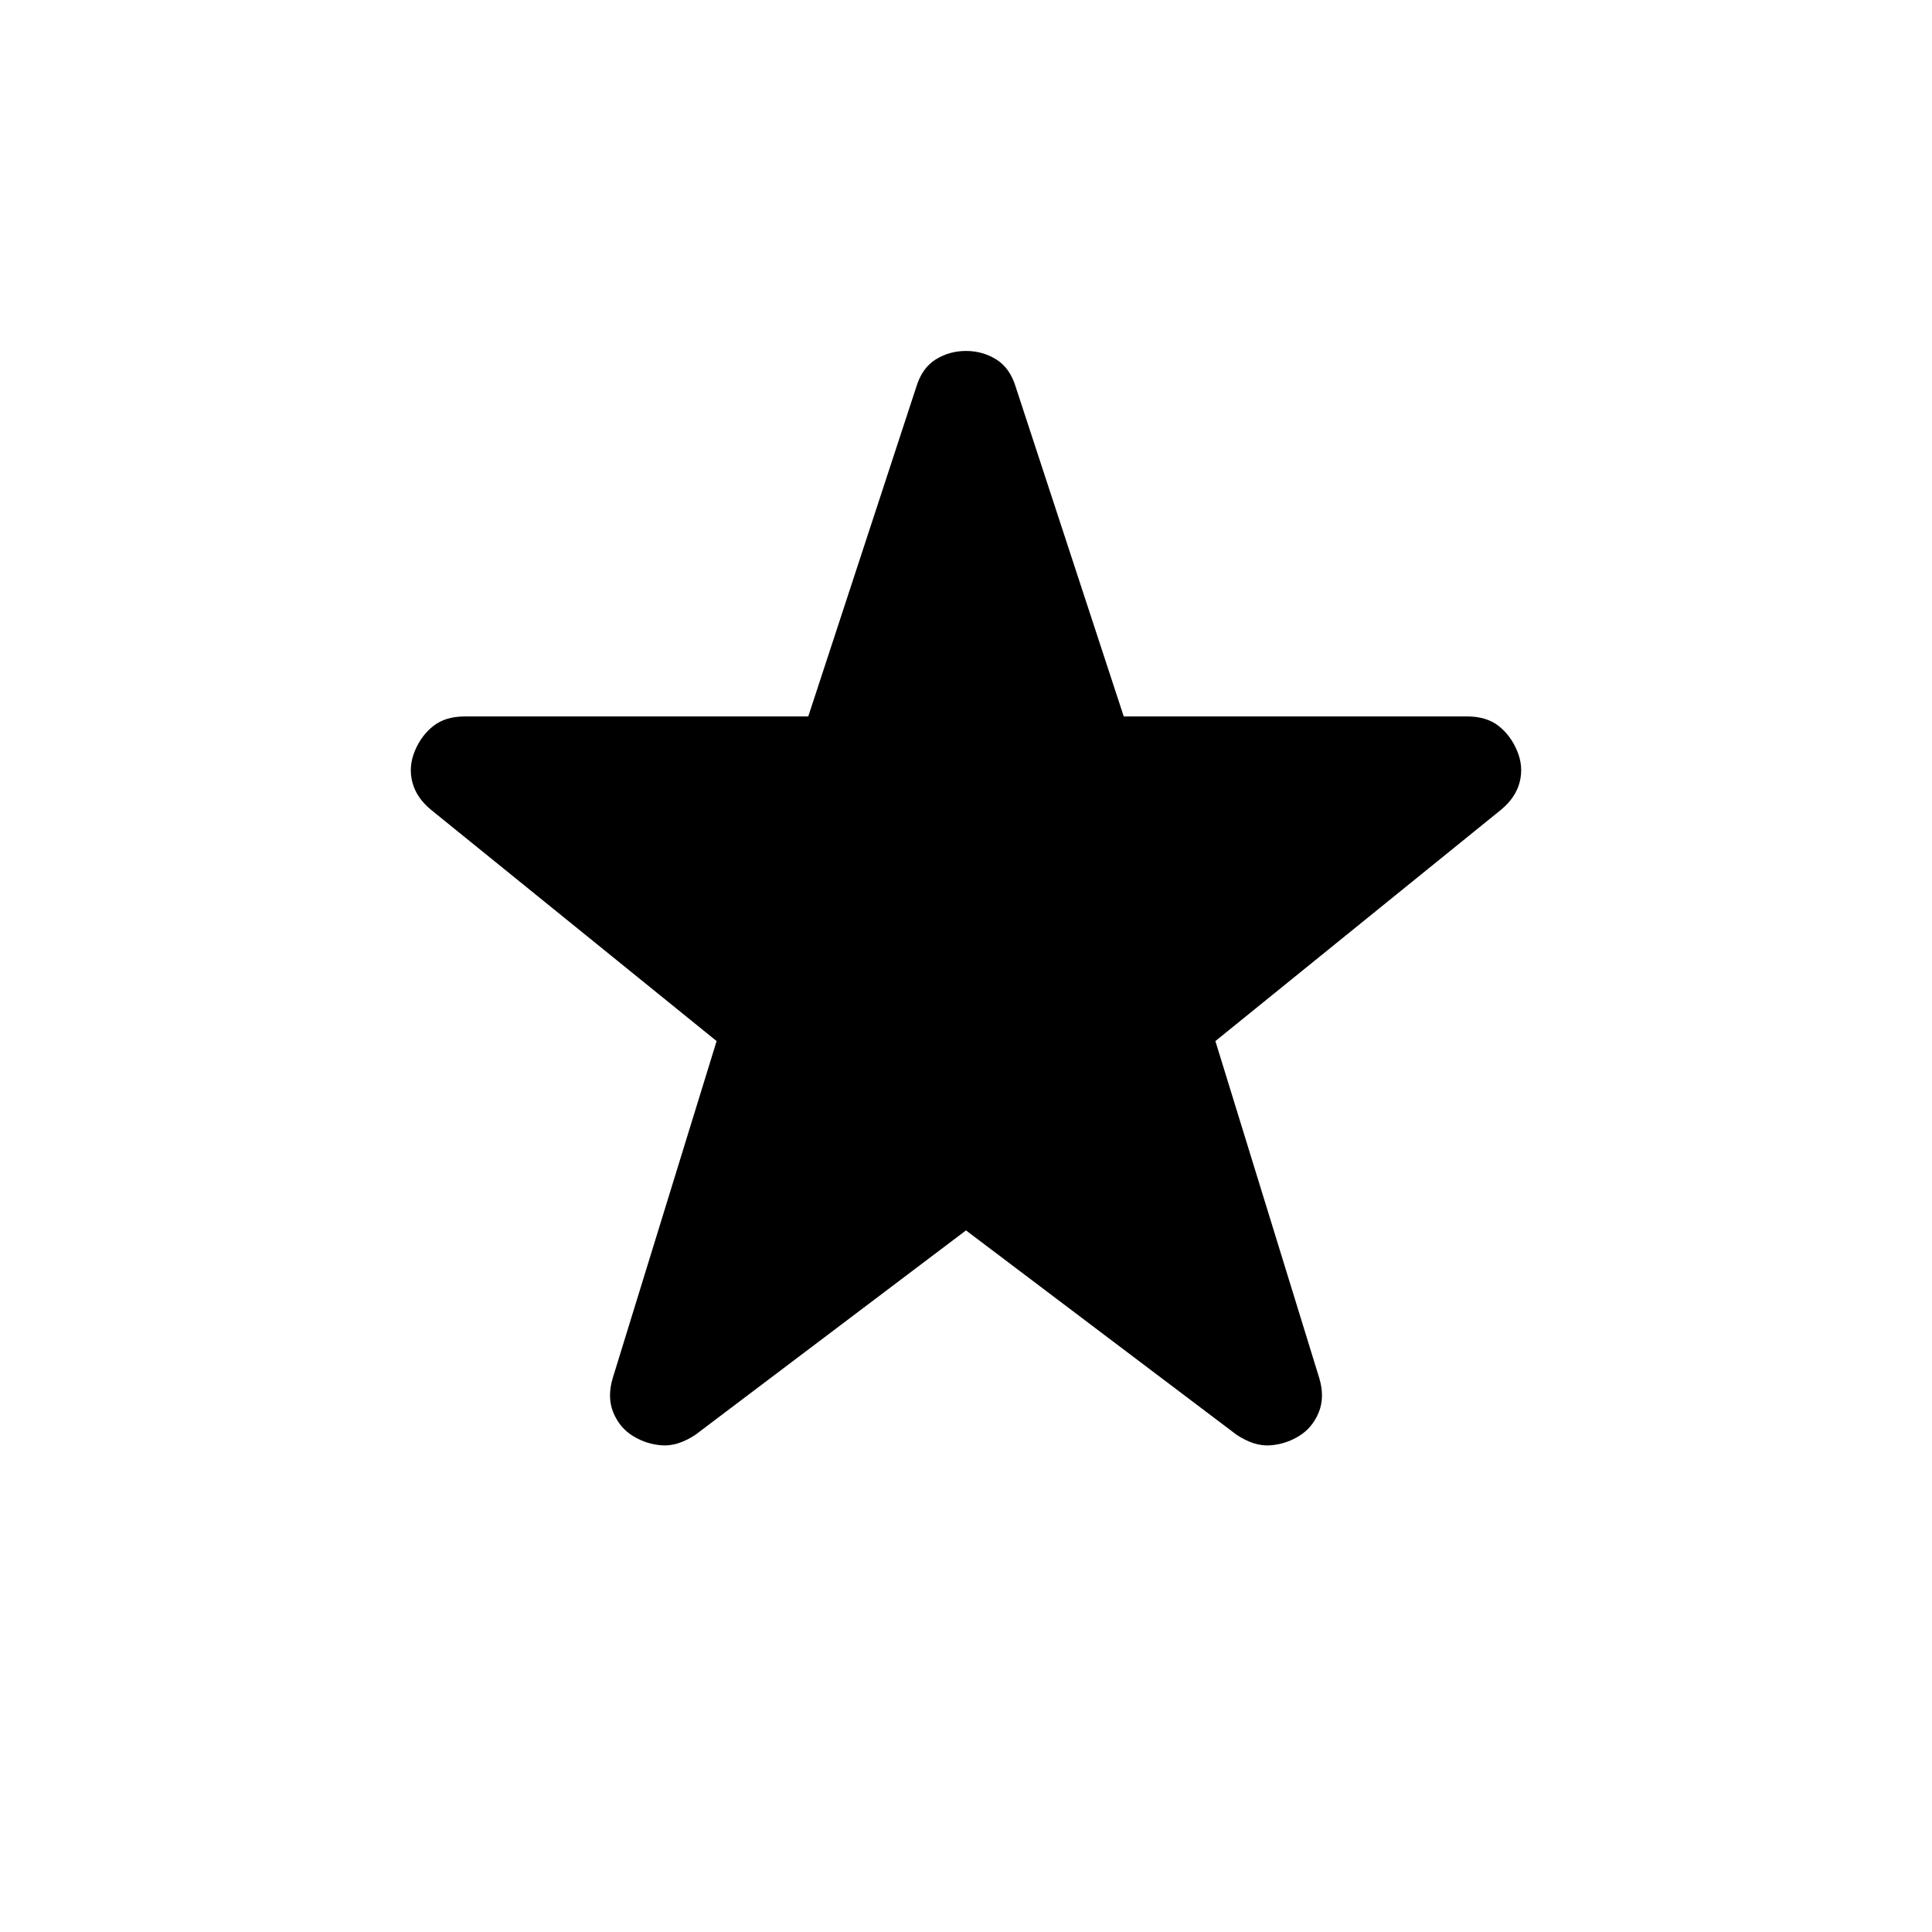 <svg xmlns="http://www.w3.org/2000/svg" height="20" viewBox="0 -960 960 960" width="20"><path d="M480-348.617 345.463-247.003q-8.693 5.693-16.423 5.193-7.731-.5-14.423-4.577t-9.846-11.692q-3.153-7.615-.307-17.154l51.615-167.46L214.08-557.692q-7.308-6.077-9.231-13.807-1.923-7.731 1.308-15.423t9.23-12.384q6-4.693 15.538-4.693h170.691l53.615-163.537q2.847-9.538 9.654-13.807 6.808-4.269 15.115-4.269t15.115 4.269q6.807 4.269 9.654 13.807l53.615 163.537h170.691q9.538 0 15.538 4.693 5.999 4.692 9.23 12.384 3.231 7.692 1.308 15.423-1.923 7.73-9.231 13.807L603.921-442.693l51.615 167.46q2.846 9.539-.307 17.154-3.154 7.615-9.846 11.692t-14.423 4.577q-7.73.5-16.423-5.193L480-348.617Z"/></svg>